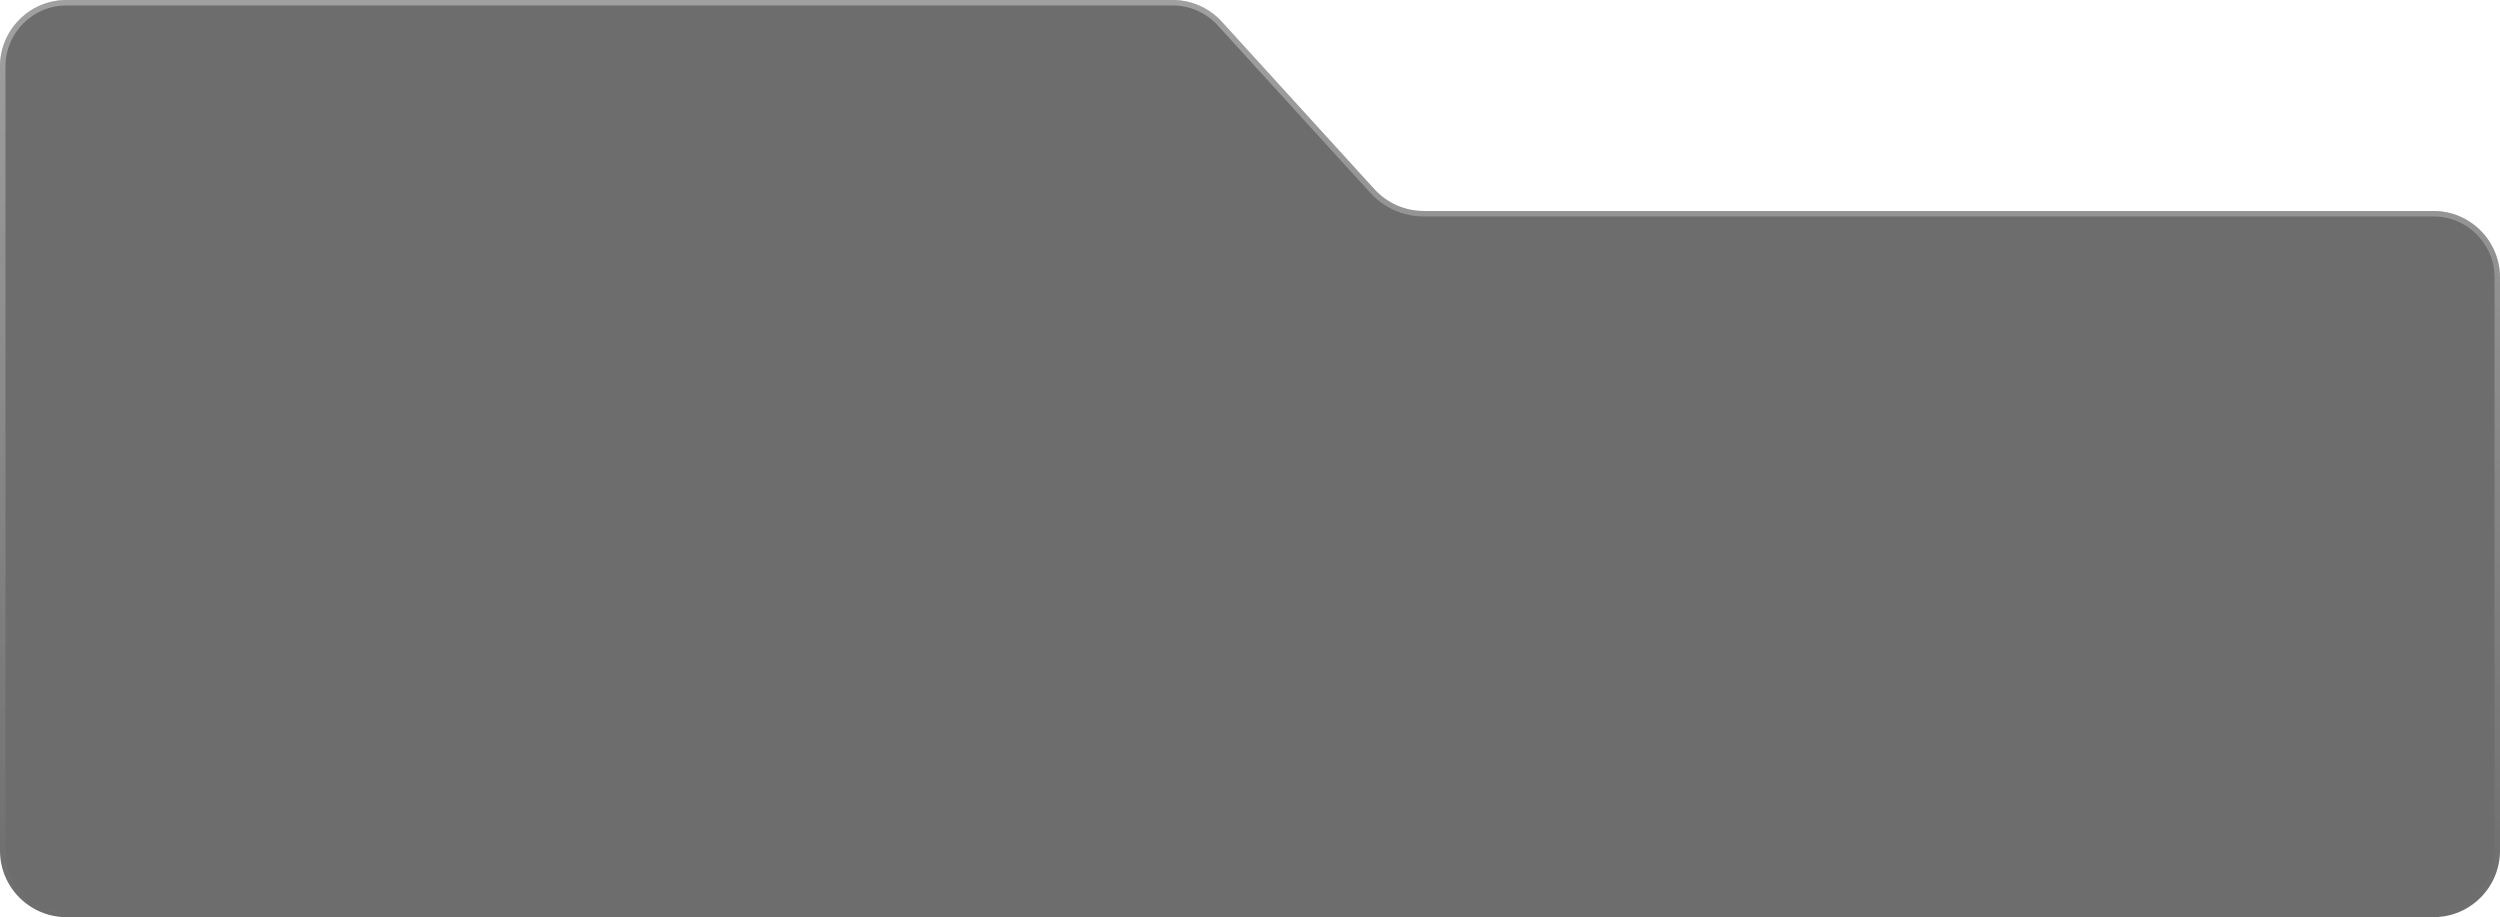 <svg width="338" height="124" viewBox="0 0 338 124" fill="none" xmlns="http://www.w3.org/2000/svg">
<g filter="url(#filter0_b_2020_34052)">
<path d="M0 9C0 4.029 4.029 0 9 0H158.536C161.068 0 163.483 1.067 165.189 2.939L175.506 14.263L185.823 25.587C187.528 27.458 189.943 28.525 192.475 28.525H329C333.971 28.525 338 32.555 338 37.525V115C338 119.971 333.971 124 329 124H9C4.029 124 0 119.971 0 115V9Z" fill="#222224" fill-opacity="0.66"/>
<path d="M0.369 9C0.369 4.233 4.233 0.369 9 0.369H158.536C160.964 0.369 163.28 1.392 164.916 3.187L175.233 14.511L185.55 25.835C187.325 27.784 189.839 28.895 192.475 28.895H329C333.767 28.895 337.631 32.759 337.631 37.525V115C337.631 119.767 333.767 123.631 329 123.631H9C4.233 123.631 0.369 119.767 0.369 115V9Z" stroke="url(#paint0_linear_2020_34052)" stroke-width="0.739"/>
</g>
<defs>
<filter id="filter0_b_2020_34052" x="-16.59" y="-16.59" width="371.18" height="157.18" filterUnits="userSpaceOnUse" color-interpolation-filters="sRGB">
<feFlood flood-opacity="0" result="BackgroundImageFix"/>
<feGaussianBlur in="BackgroundImageFix" stdDeviation="8.295"/>
<feComposite in2="SourceAlpha" operator="in" result="effect1_backgroundBlur_2020_34052"/>
<feBlend mode="normal" in="SourceGraphic" in2="effect1_backgroundBlur_2020_34052" result="shape"/>
</filter>
<linearGradient id="paint0_linear_2020_34052" x1="169" y1="0" x2="169" y2="124" gradientUnits="userSpaceOnUse">
<stop stop-color="white" stop-opacity="0.35"/>
<stop offset="1" stop-color="white" stop-opacity="0"/>
</linearGradient>
</defs>
</svg>
